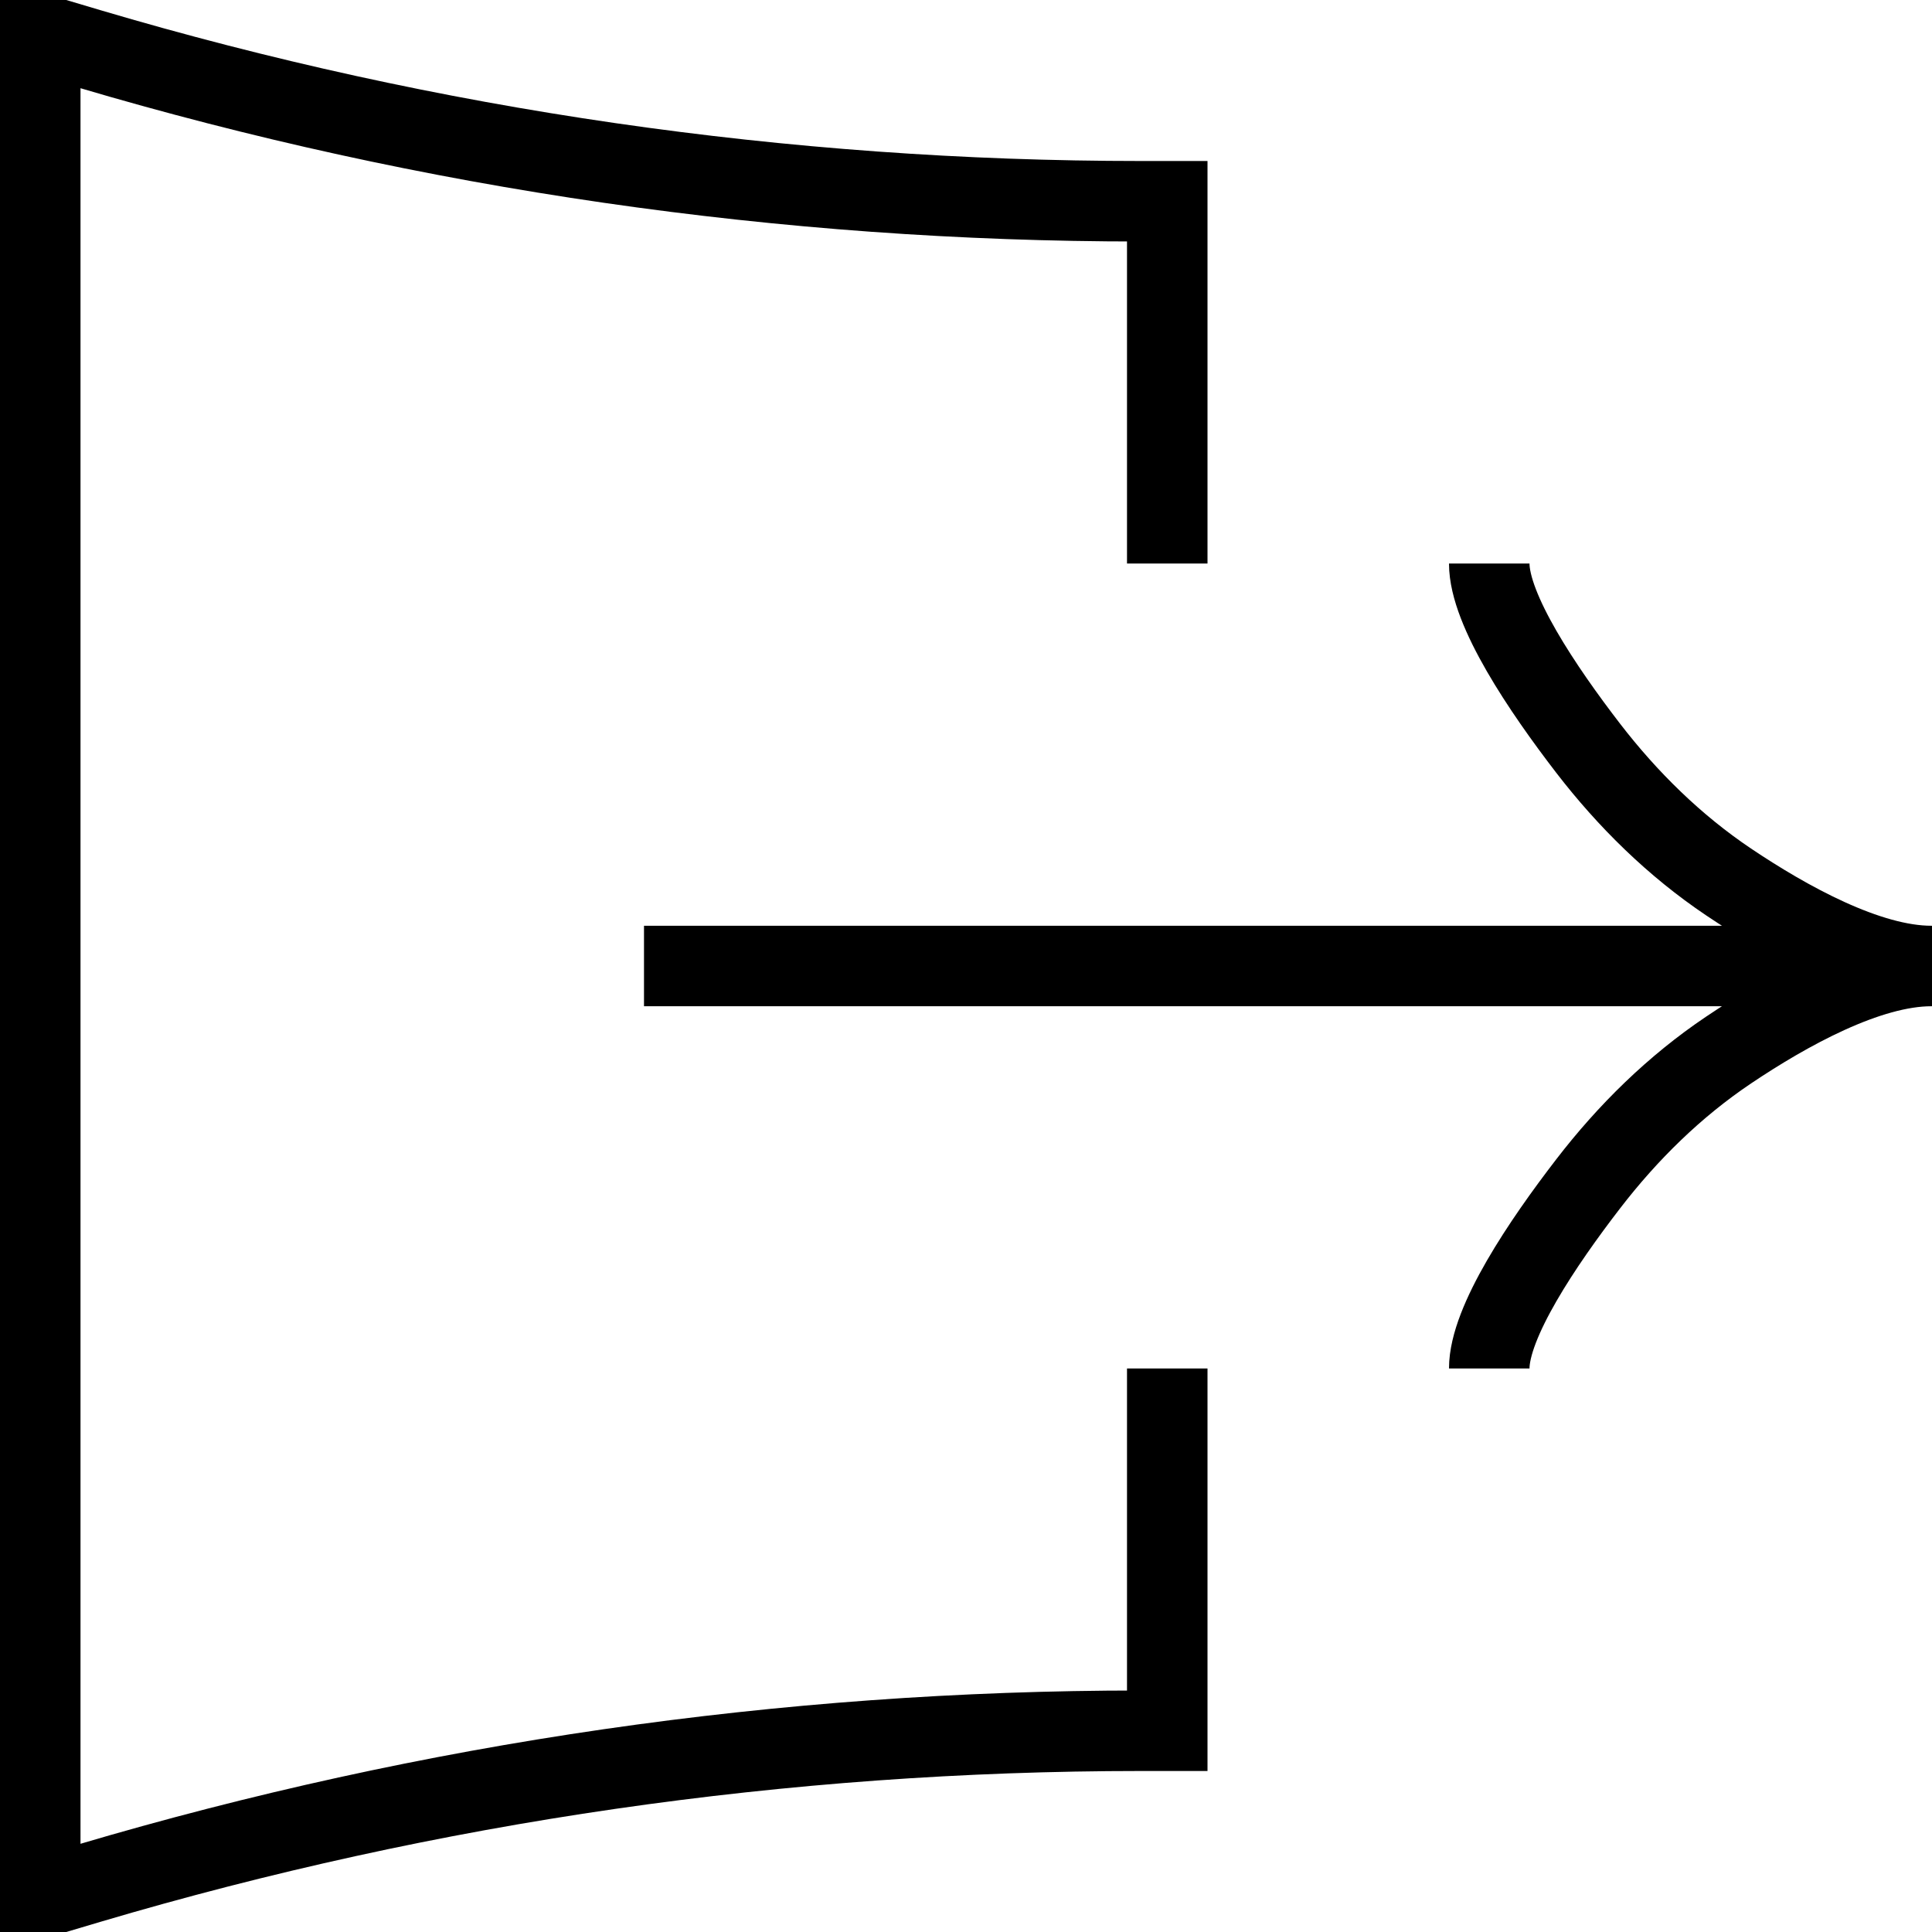 <svg xmlns="http://www.w3.org/2000/svg" fill="none" viewBox="0 0 24 24"><path stroke="#000" d="M24 12H8M18.5 7C18.5 7.577 19.165 8.562 19.728 9.294C20.221 9.934 20.802 10.505 21.473 10.956C22.2 11.444 23.2 12 23.99 12C23.2 12 22.2 12.556 21.473 13.044C20.802 13.495 20.221 14.066 19.728 14.707C19.165 15.438 18.5 16.423 18.5 17M14.5 7V2.5H14.171C9.747 2.5 5.346 1.862 1.103 0.605L0.75 0.5L0.5 0.5L0.5 23.5H0.75L1.103 23.395C5.346 22.138 9.747 21.5 14.171 21.5H14.5V17"></path></svg>